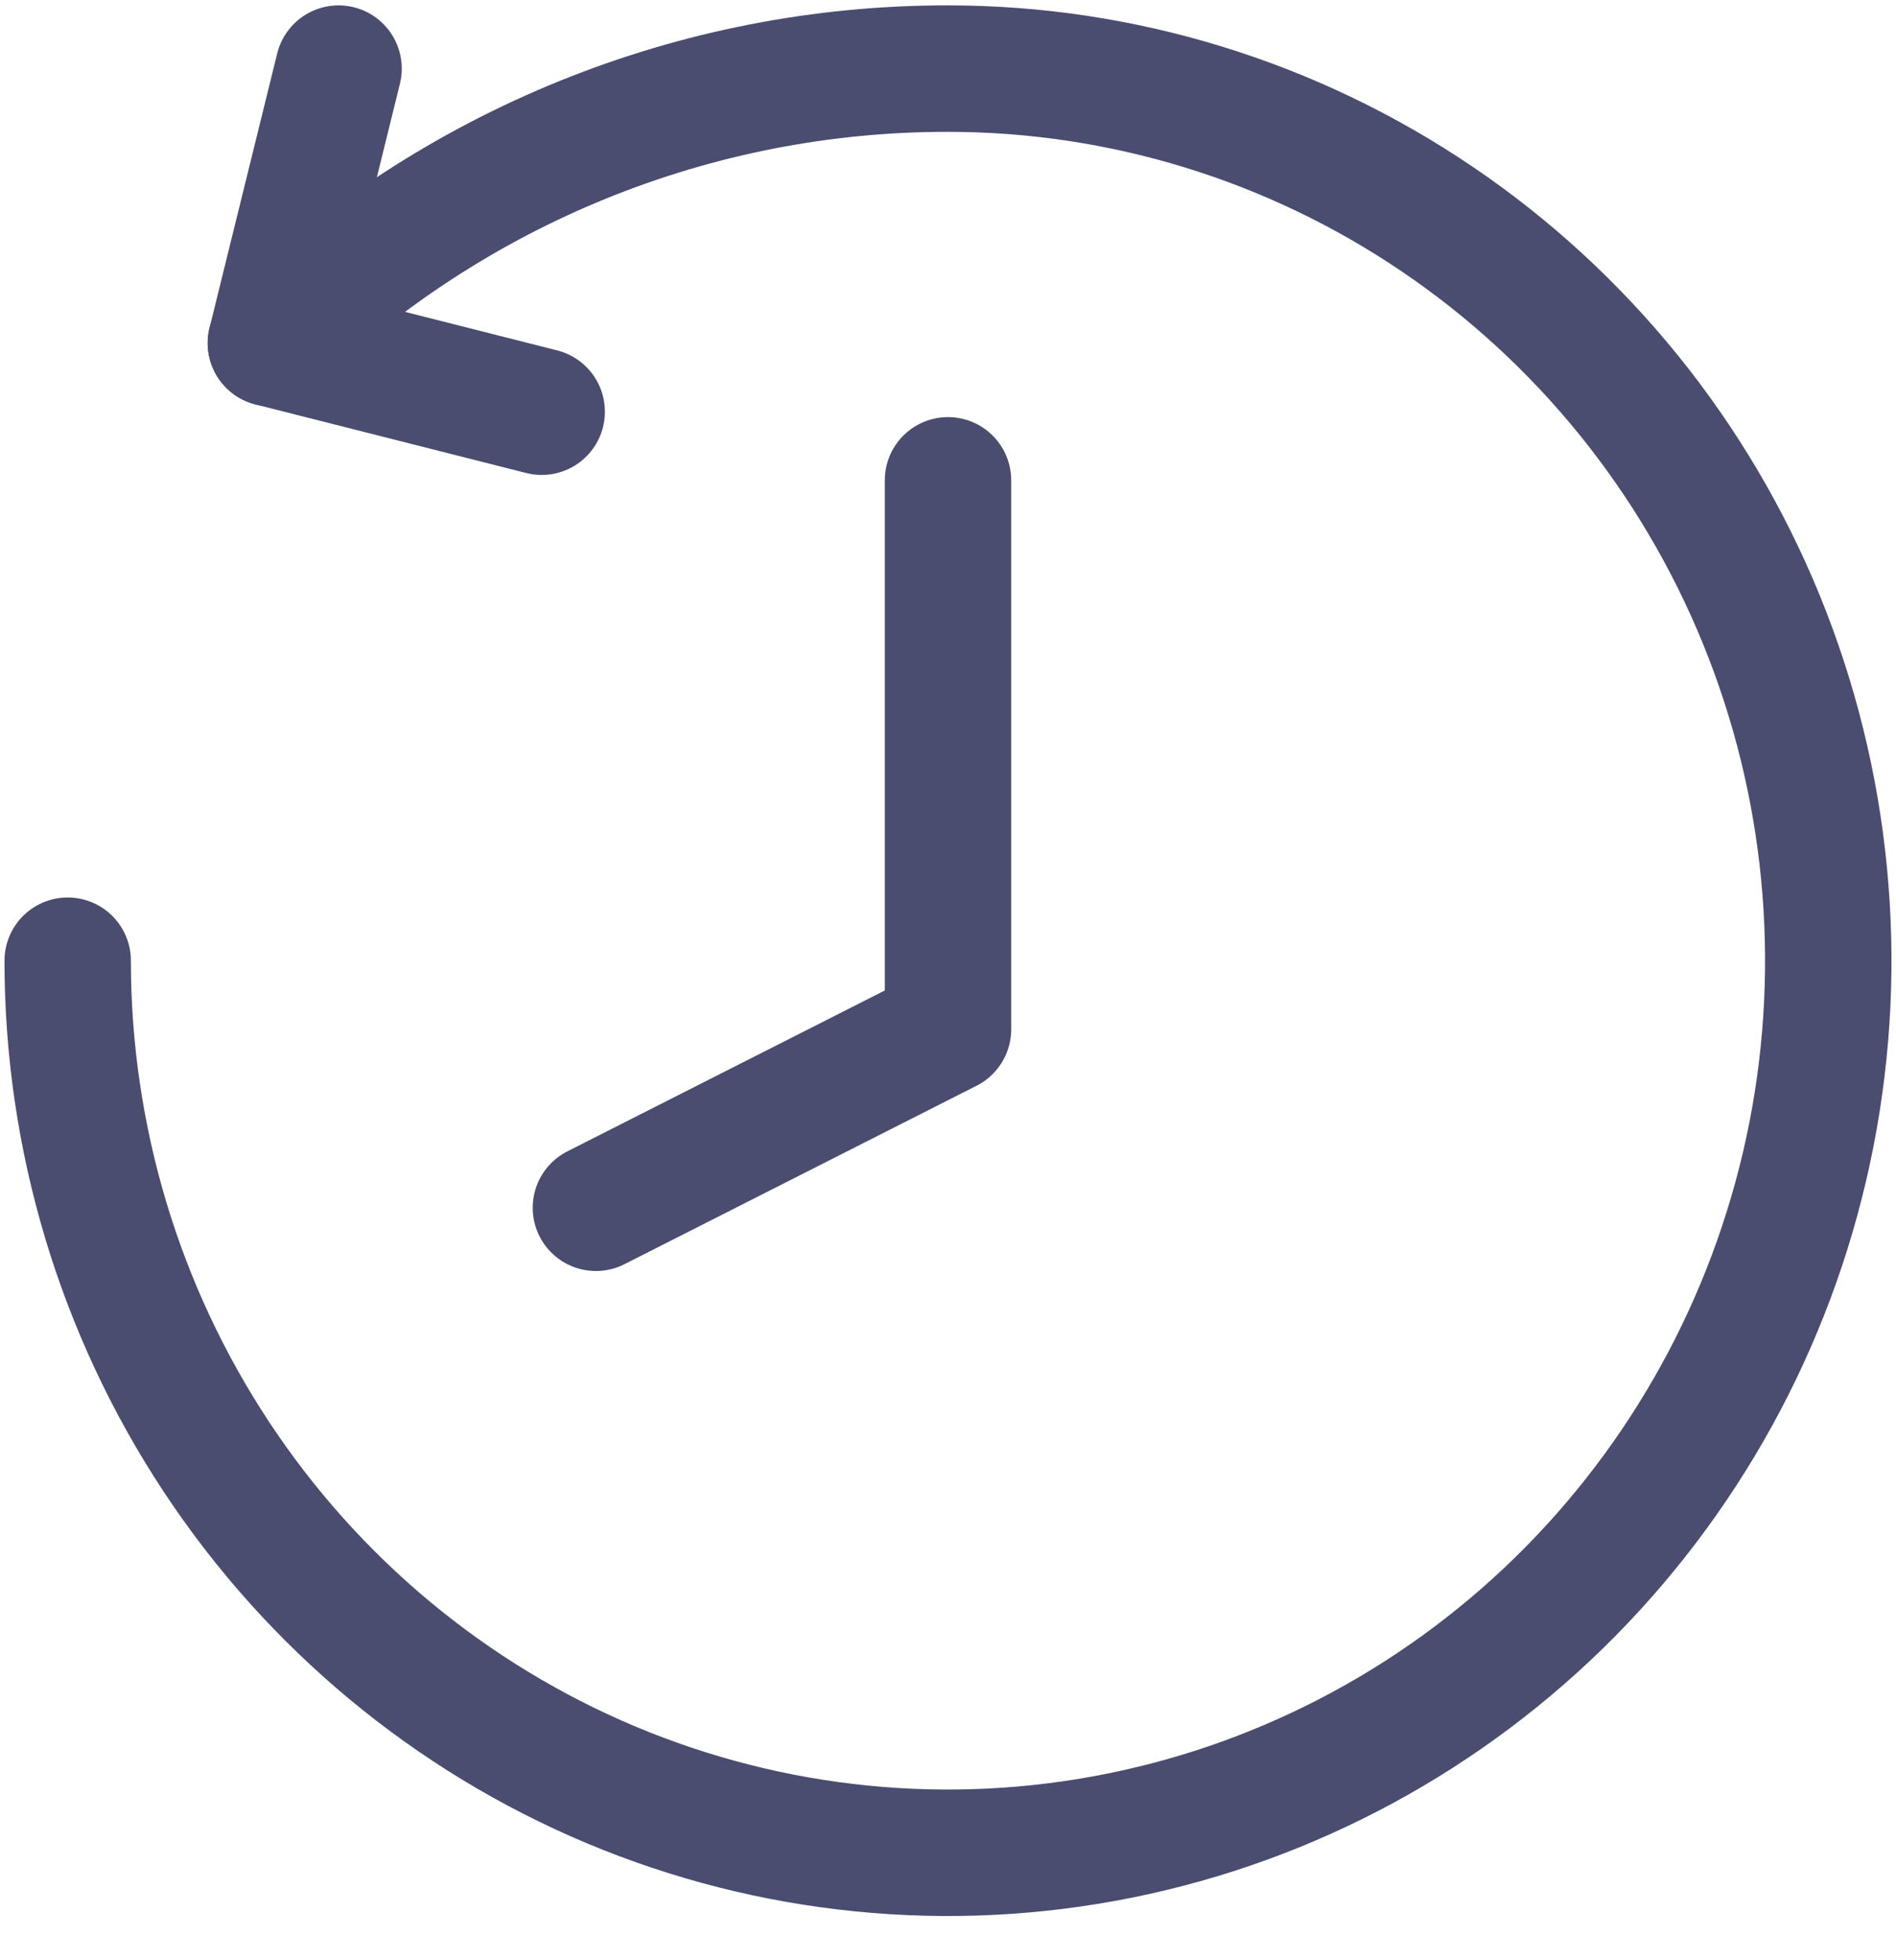 <svg width="30" height="31" viewBox="0 0 30 31" fill="none" xmlns="http://www.w3.org/2000/svg">
<g clip-path="url(#clip0_1469_698)">
<path d="M1.071 15.193C1.071 17.983 1.888 20.711 3.419 23.031C4.949 25.351 7.125 27.159 9.67 28.227C12.215 29.294 15.015 29.574 17.717 29.029C20.419 28.485 22.901 27.142 24.849 25.169C26.797 23.195 28.123 20.682 28.661 17.945C29.198 15.209 28.922 12.372 27.868 9.794C26.814 7.216 25.029 5.013 22.738 3.463C20.448 1.913 17.755 1.085 15 1.085C11.01 1.081 7.172 2.636 4.286 5.426" stroke="#4A4D70" stroke-width="2" stroke-linecap="round" stroke-linejoin="round"/>
<path d="M5.357 1.085L4.286 5.426L8.571 6.511" stroke="#4A4D70" stroke-width="2" stroke-linecap="round" stroke-linejoin="round"/>
<path d="M15 7.596V16.278L9.429 19.1" stroke="#4A4D70" stroke-width="2" stroke-linecap="round" stroke-linejoin="round"/>
</g>
<defs>
<clipPath id="clip0_1469_698">
<rect width="30" height="30.386" fill="white"/>
</clipPath>
</defs>
</svg>
